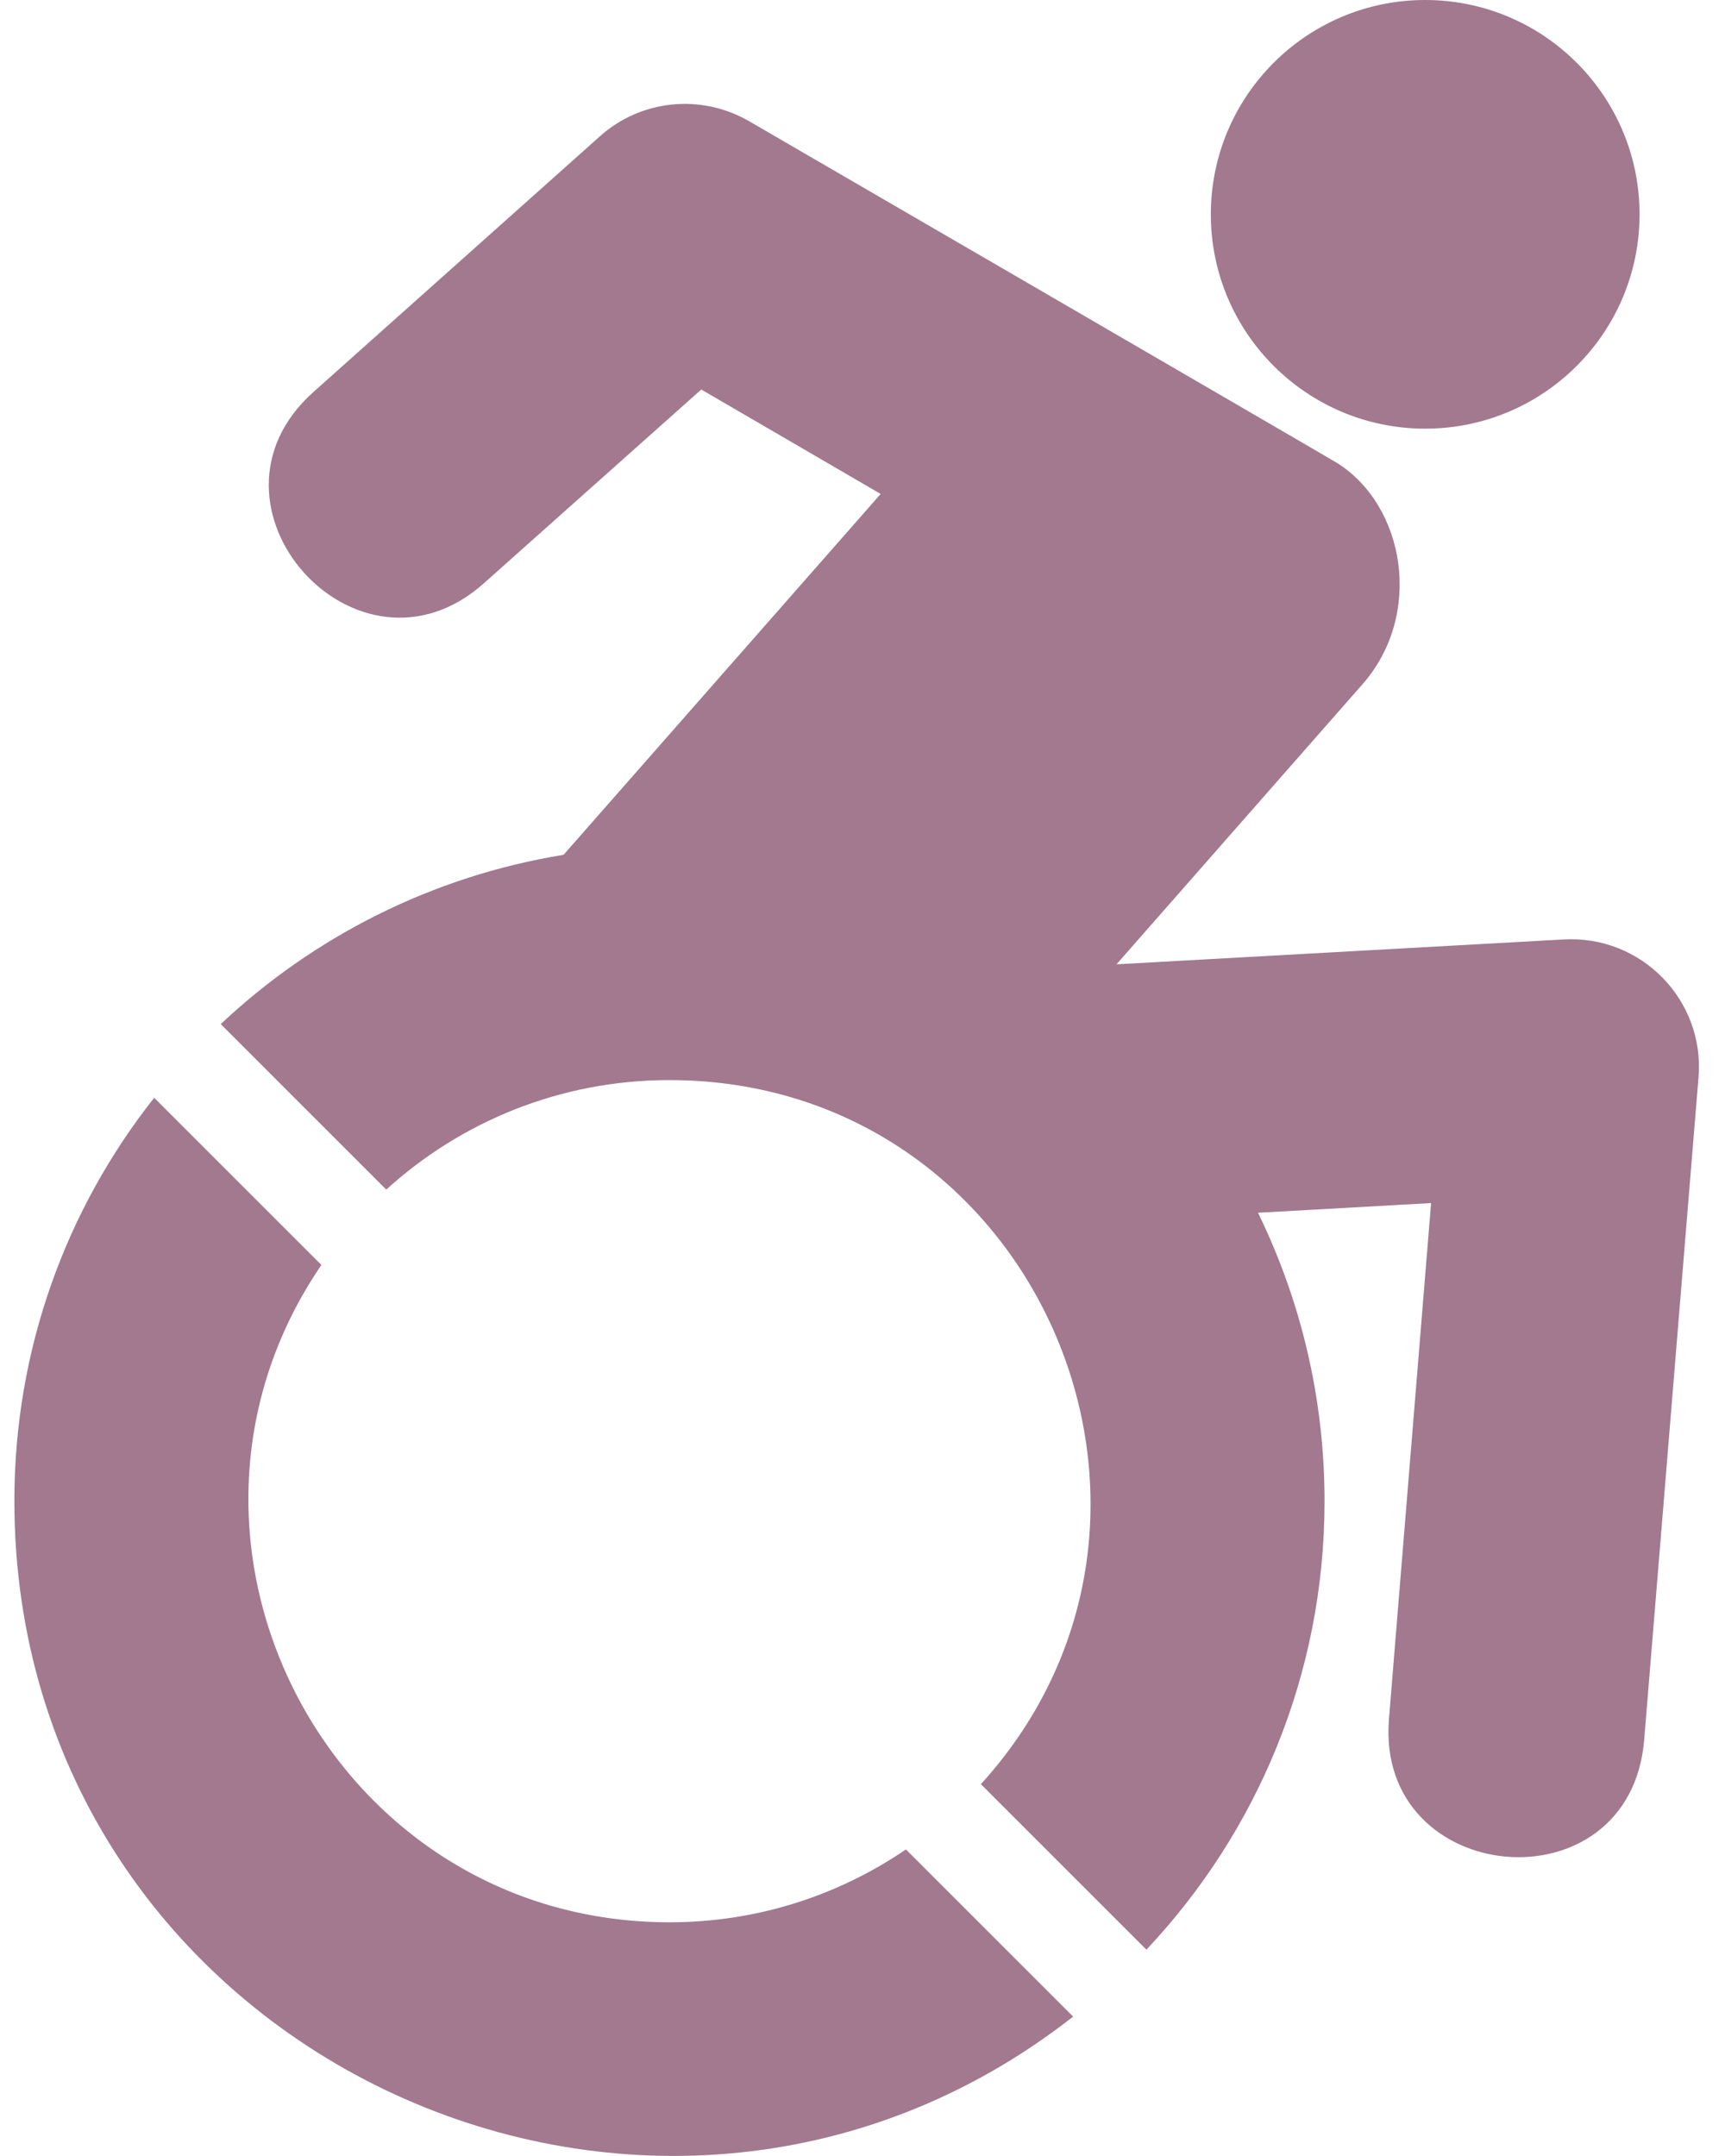 <svg width="60" height="75" viewBox="0 0 60 75" fill="none" xmlns="http://www.w3.org/2000/svg">
<path d="M59.079 37.471L57.19 60.513C56.706 66.475 47.829 65.654 48.312 59.795L49.777 41.851L43.757 42.188C45.236 45.22 46.071 48.618 46.071 52.222C46.071 58.257 43.713 63.75 39.875 67.822L34.118 62.065C42.6 52.734 36.037 37.573 23.278 37.573C19.484 37.573 16.027 39.023 13.435 41.382L7.678 35.625C10.9 32.593 15.017 30.483 19.602 29.736L30.632 17.183L24.392 13.55L16.833 20.288C12.438 24.214 6.491 17.578 10.9 13.638L20.861 4.746C22.297 3.457 24.392 3.252 26.061 4.219C26.061 4.219 46.467 16.069 46.496 16.099C48.869 17.578 49.528 21.372 47.39 23.804L38.835 33.545L54.377 32.681C57.087 32.52 59.299 34.79 59.079 37.471ZM49.572 14.912C53.688 14.912 57.028 11.572 57.028 7.456C57.028 3.34 53.688 0 49.572 0C45.456 0 42.116 3.34 42.116 7.456C42.116 11.572 45.456 14.912 49.572 14.912V14.912ZM23.293 66.87C11.486 66.87 4.631 53.599 11.179 44.004L5.363 38.188C2.316 42.041 0.5 46.919 0.5 52.207C0.5 71.353 22.575 81.709 37.326 70.151L31.511 64.336C29.167 65.933 26.34 66.87 23.293 66.87Z" fill="#A2798F"/>
</svg>
